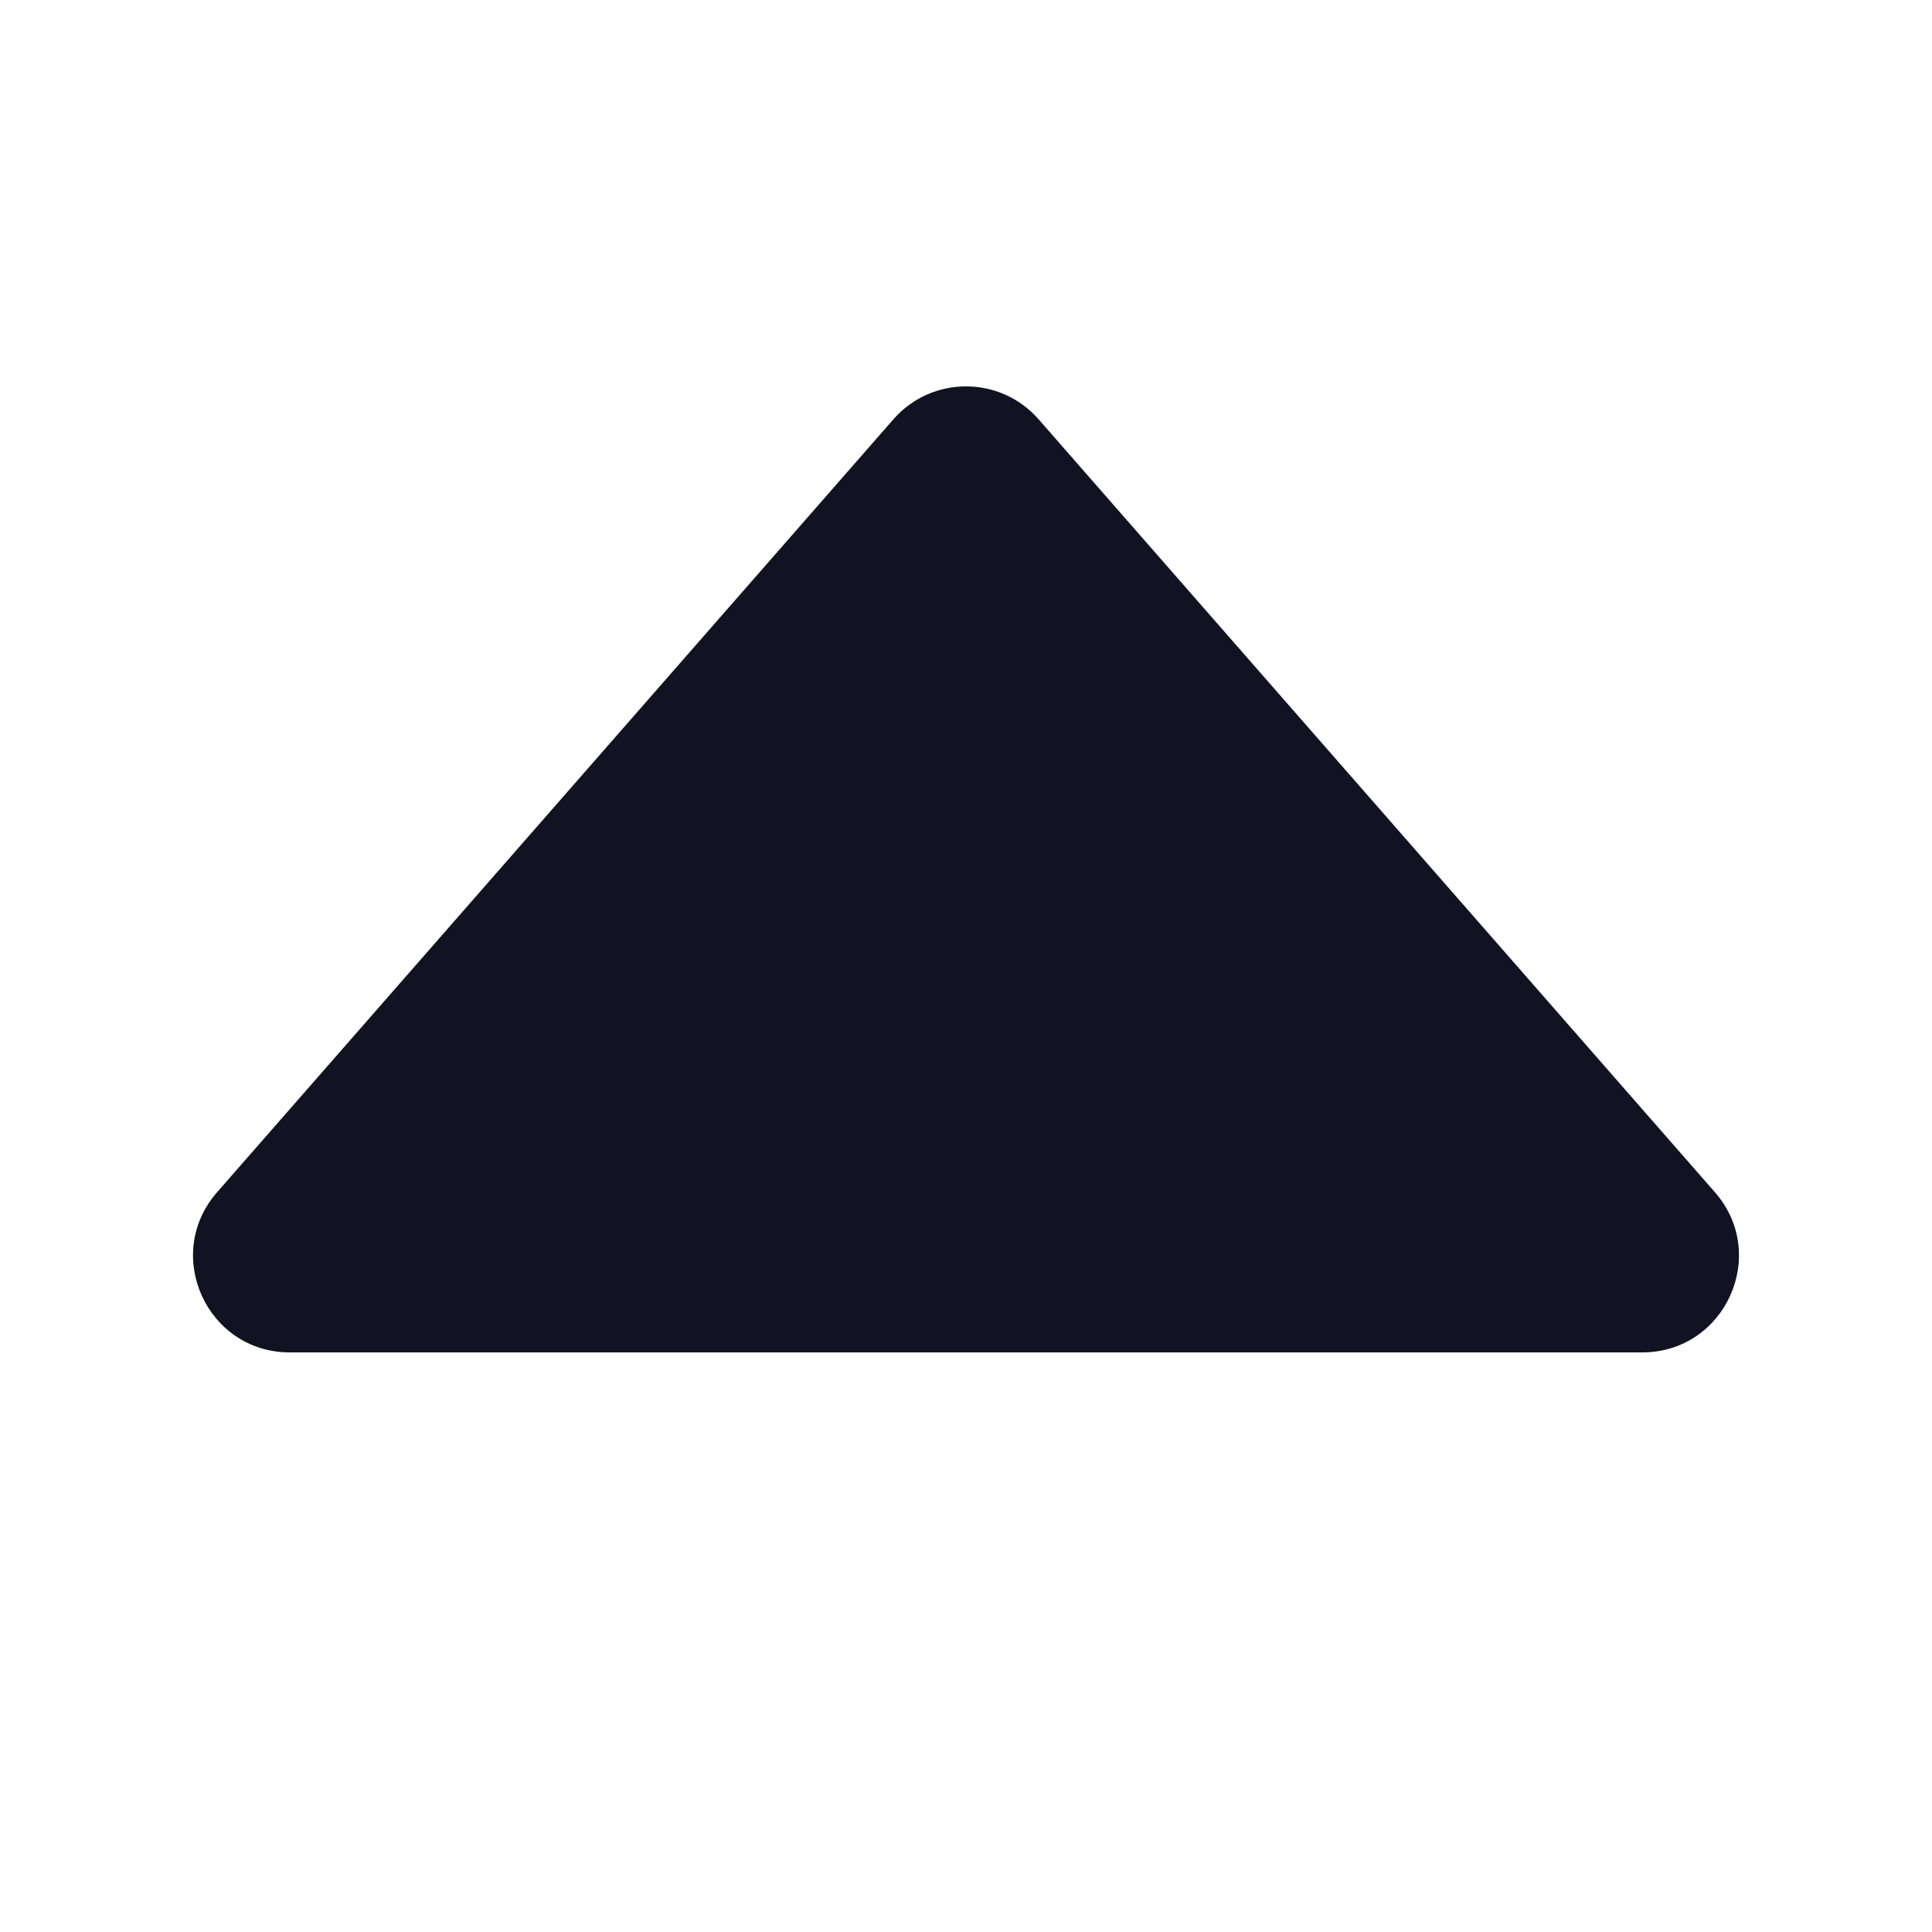<svg width="24" height="24" viewBox="0 0 24 24" fill="none" xmlns="http://www.w3.org/2000/svg">
<path d="M12.903 5.21L21.303 14.81C21.982 15.586 21.431 16.8 20.4 16.8H3.6C2.569 16.8 2.018 15.586 2.697 14.81L11.097 5.21C11.575 4.663 12.425 4.663 12.903 5.21Z" fill="#111322"/>
</svg>
